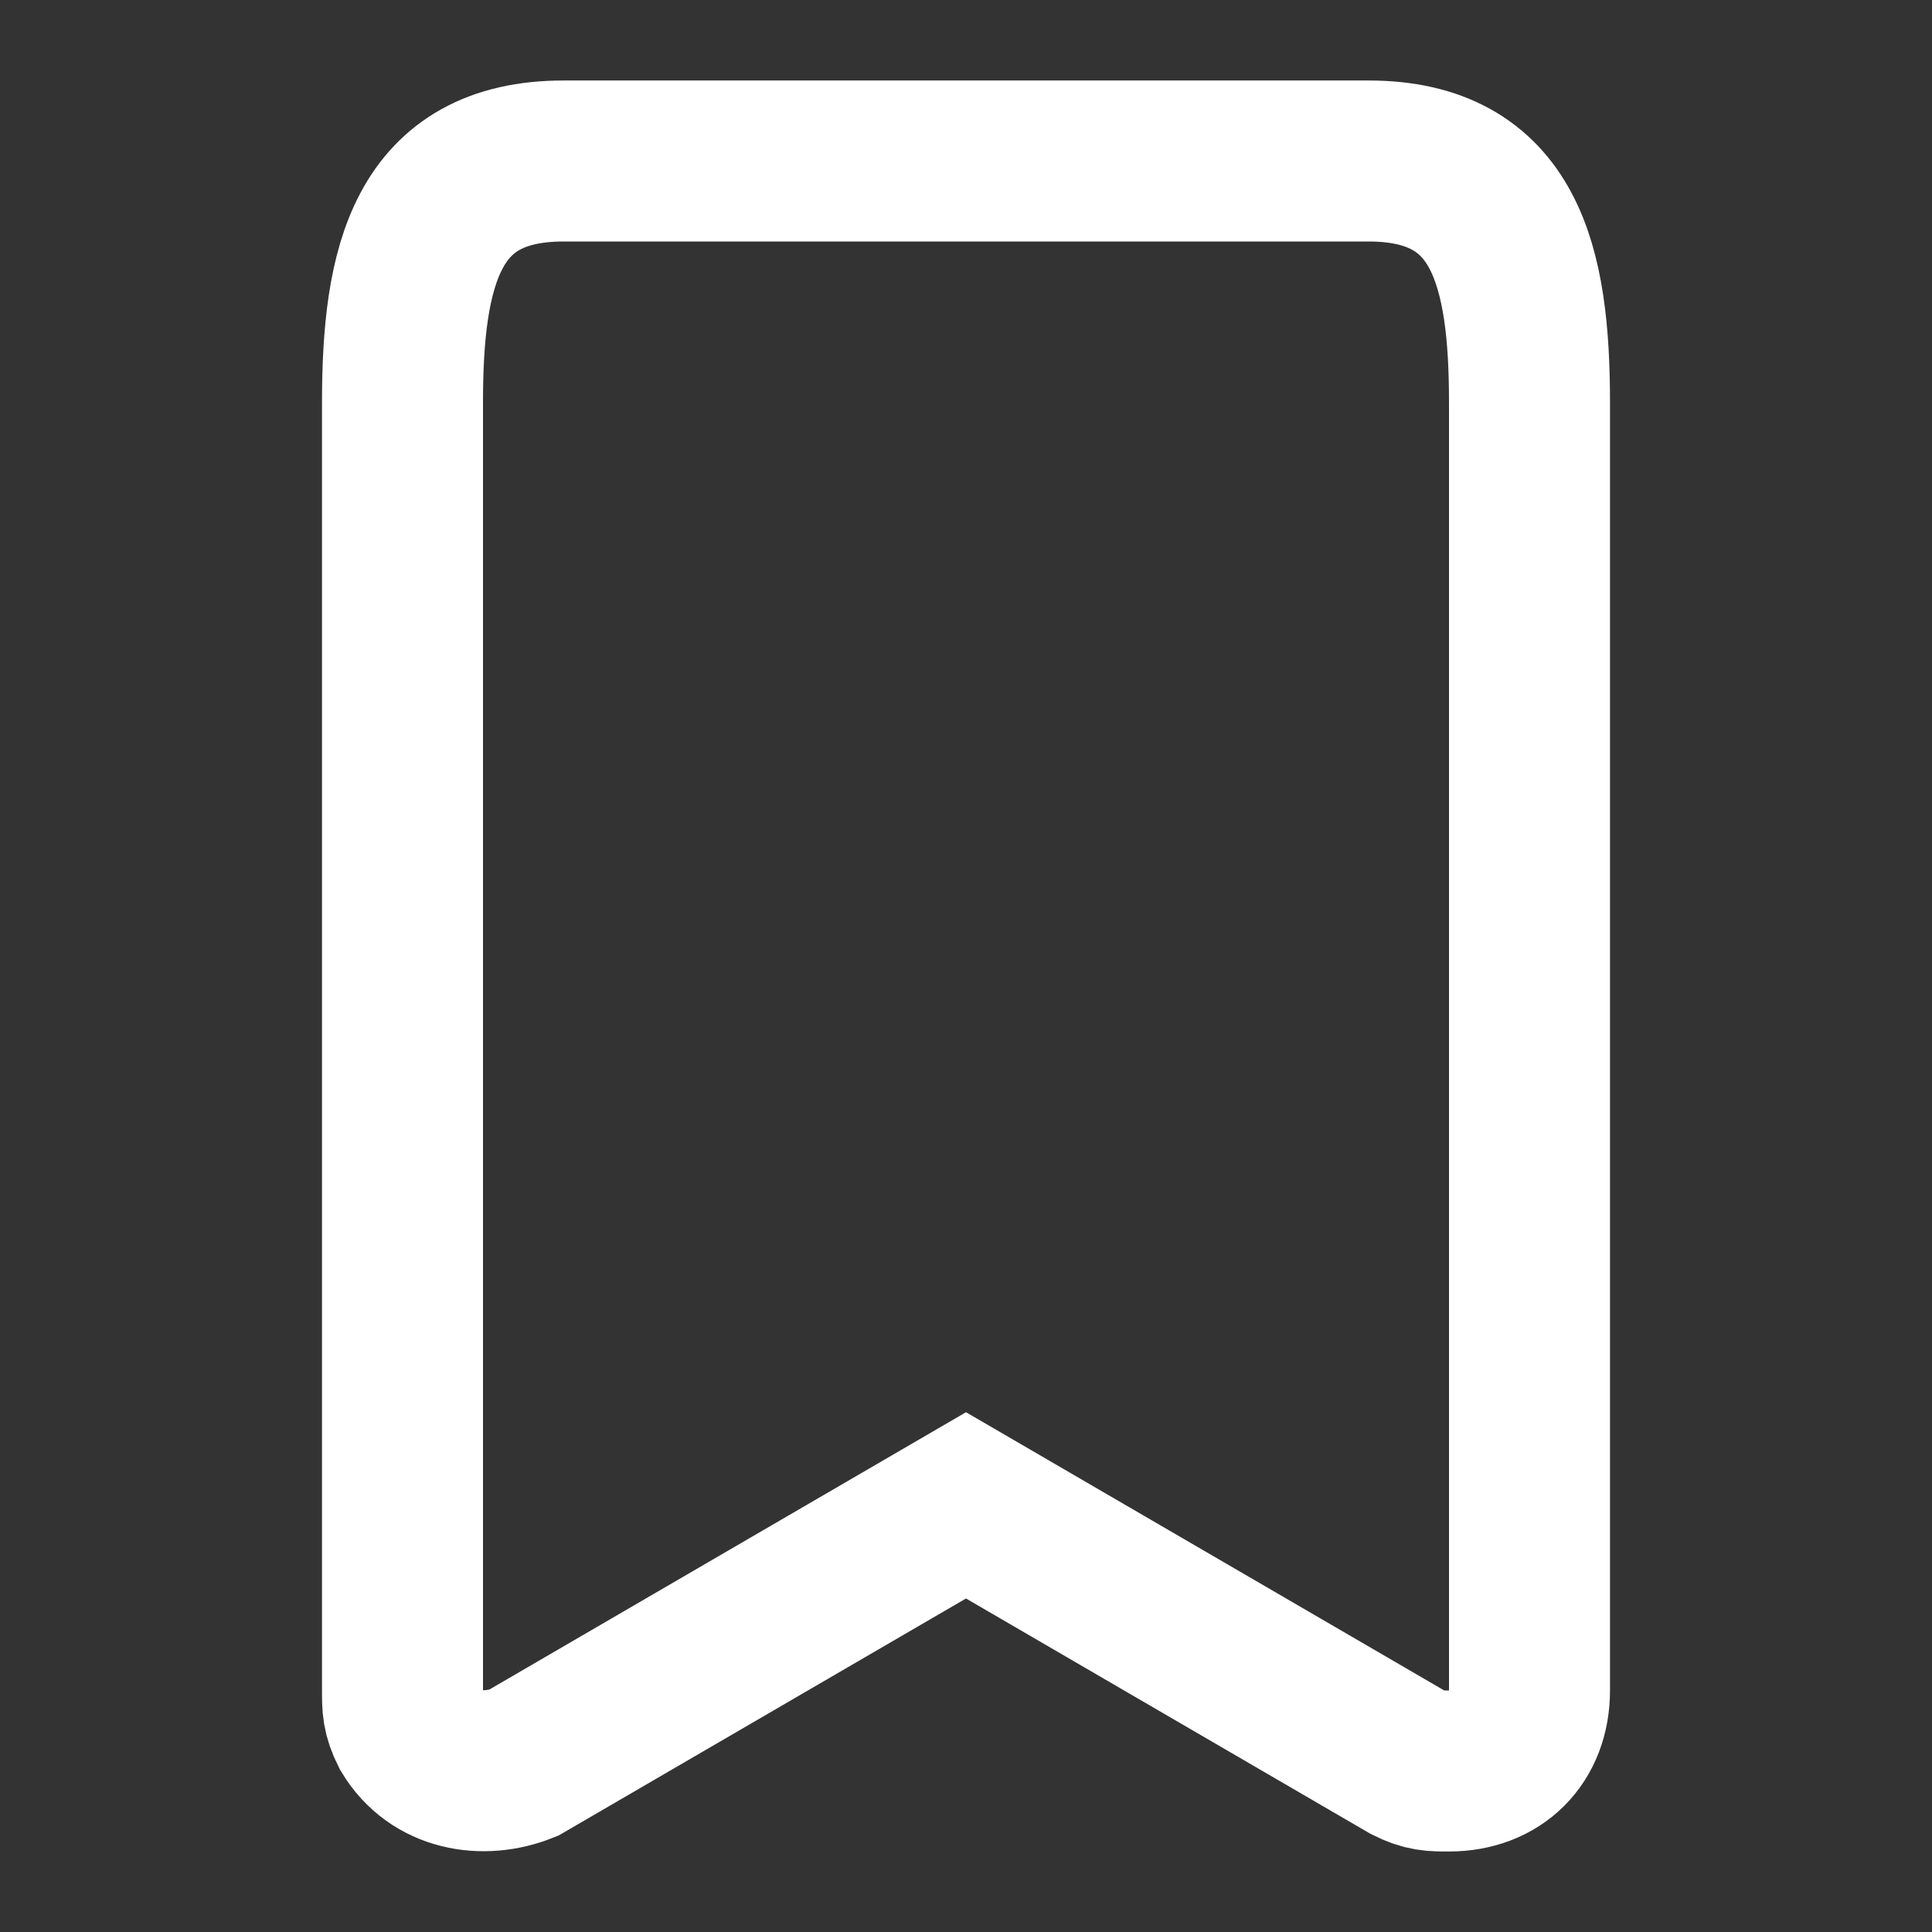 <svg width="24" height="24" viewBox="0 0 24 24" fill="none" xmlns="http://www.w3.org/2000/svg">
    <rect x="0" y="0" width="24" height="24" fill="#333333" stroke="none"/>
    <g id="Save">
        <path id="Vector"
            d="M17 2H7C5.3 2 5 3.3 5 5V21C5 21.2 5 21.3 5.1 21.5C5.4 22 6 22.1 6.5 21.9L12 18.7L17.5 21.9C17.7 22 17.8 22 18 22C18.6 22 19 21.6 19 21V5C19 3.3 18.7 2 17 2Z"
            stroke="white" stroke-width="2" />
    </g>
</svg>
